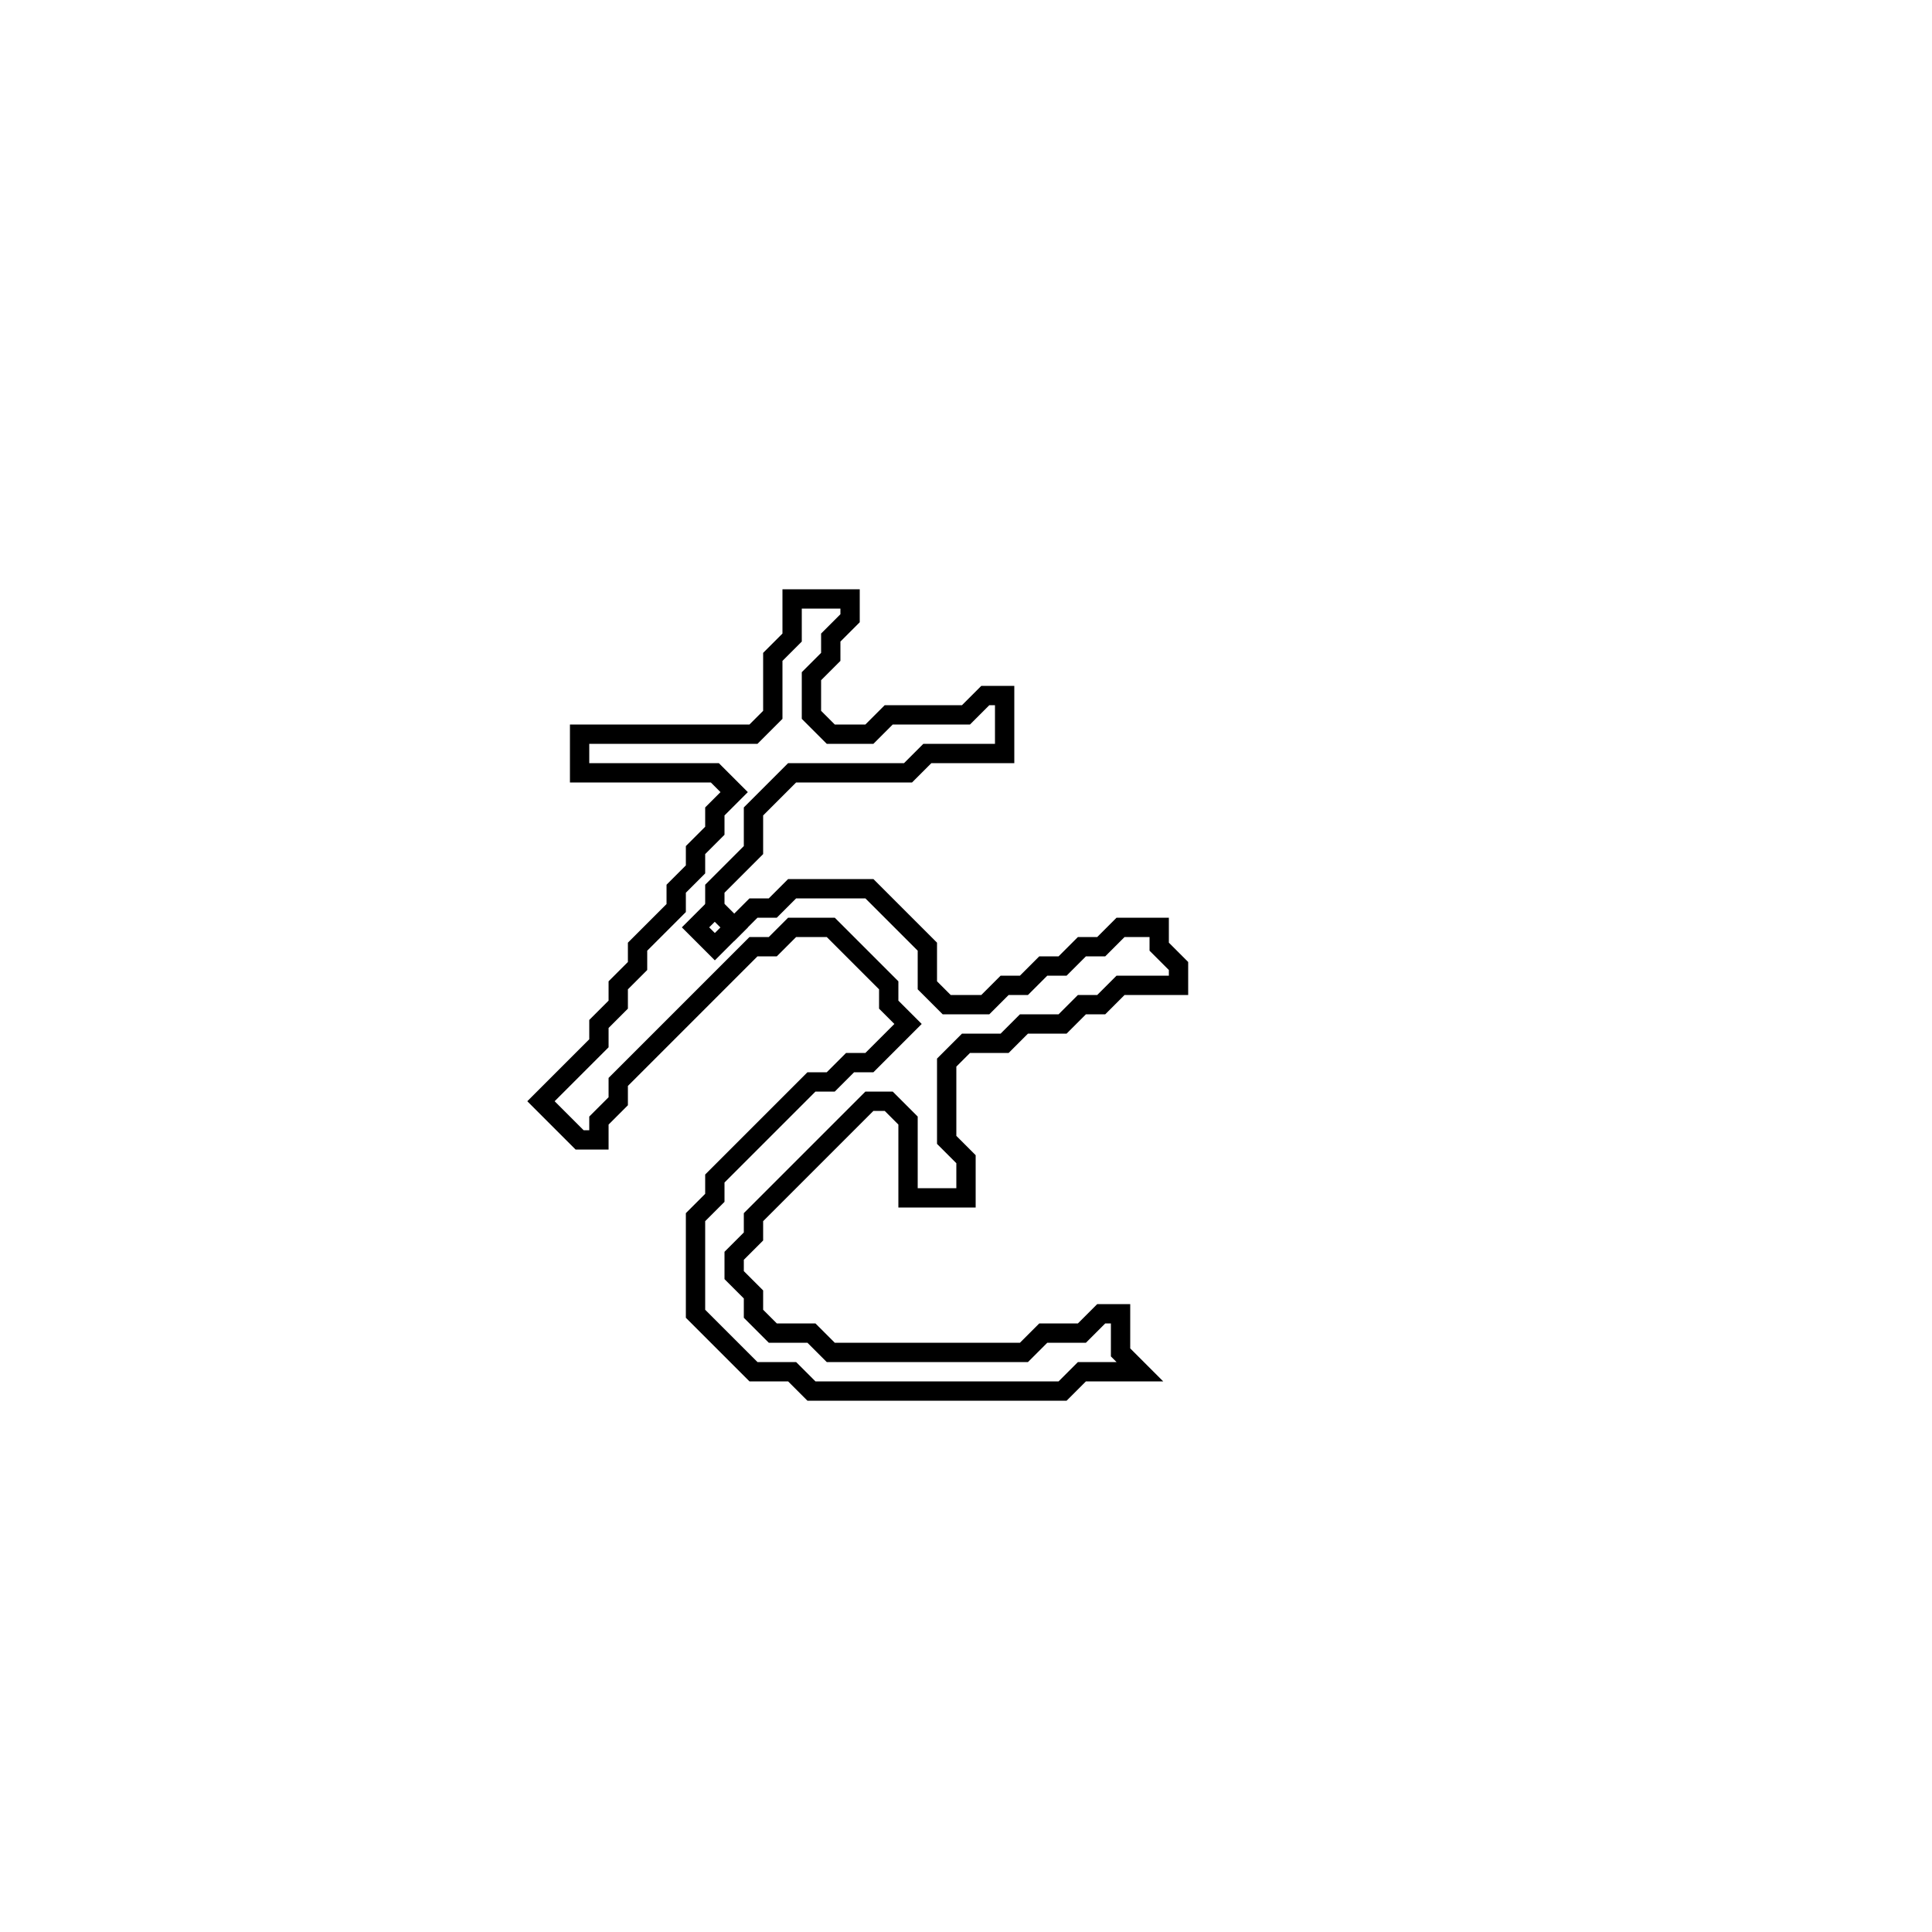 <?xml version="1.0" encoding="utf-8" ?>
<svg baseProfile="full" height="100" version="1.1" width="100" xmlns="http://www.w3.org/2000/svg" xmlns:ev="http://www.w3.org/2001/xml-events" xmlns:xlink="http://www.w3.org/1999/xlink"><defs /><polygon fill="none" id="1" points="41,31 41,33 40,34 40,37 39,38 30,38 30,40 37,40 38,41 37,42 37,43 36,44 36,45 35,46 35,47 33,49 33,50 32,51 32,52 31,53 31,54 28,57 30,59 31,59 31,58 32,57 32,56 39,49 40,49 41,48 43,48 46,51 46,52 47,53 45,55 44,55 43,56 42,56 37,61 37,62 36,63 36,68 39,71 41,71 42,72 55,72 56,71 59,71 58,70 58,68 57,68 56,69 54,69 53,70 43,70 42,69 40,69 39,68 39,67 38,66 38,65 39,64 39,63 45,57 46,57 47,58 47,62 50,62 50,60 49,59 49,55 50,54 52,54 53,53 55,53 56,52 57,52 58,51 61,51 61,50 60,49 60,48 58,48 57,49 56,49 55,50 54,50 53,51 52,51 51,52 49,52 48,51 48,49 45,46 41,46 40,47 39,47 38,48 37,47 37,46 39,44 39,42 41,40 47,40 48,39 52,39 52,36 51,36 50,37 46,37 45,38 43,38 42,37 42,35 43,34 43,33 44,32 44,31" stroke="black" stroke-width="1" /><polygon fill="none" id="2" points="36,48 37,47 38,48 37,49" stroke="black" stroke-width="1" /></svg>